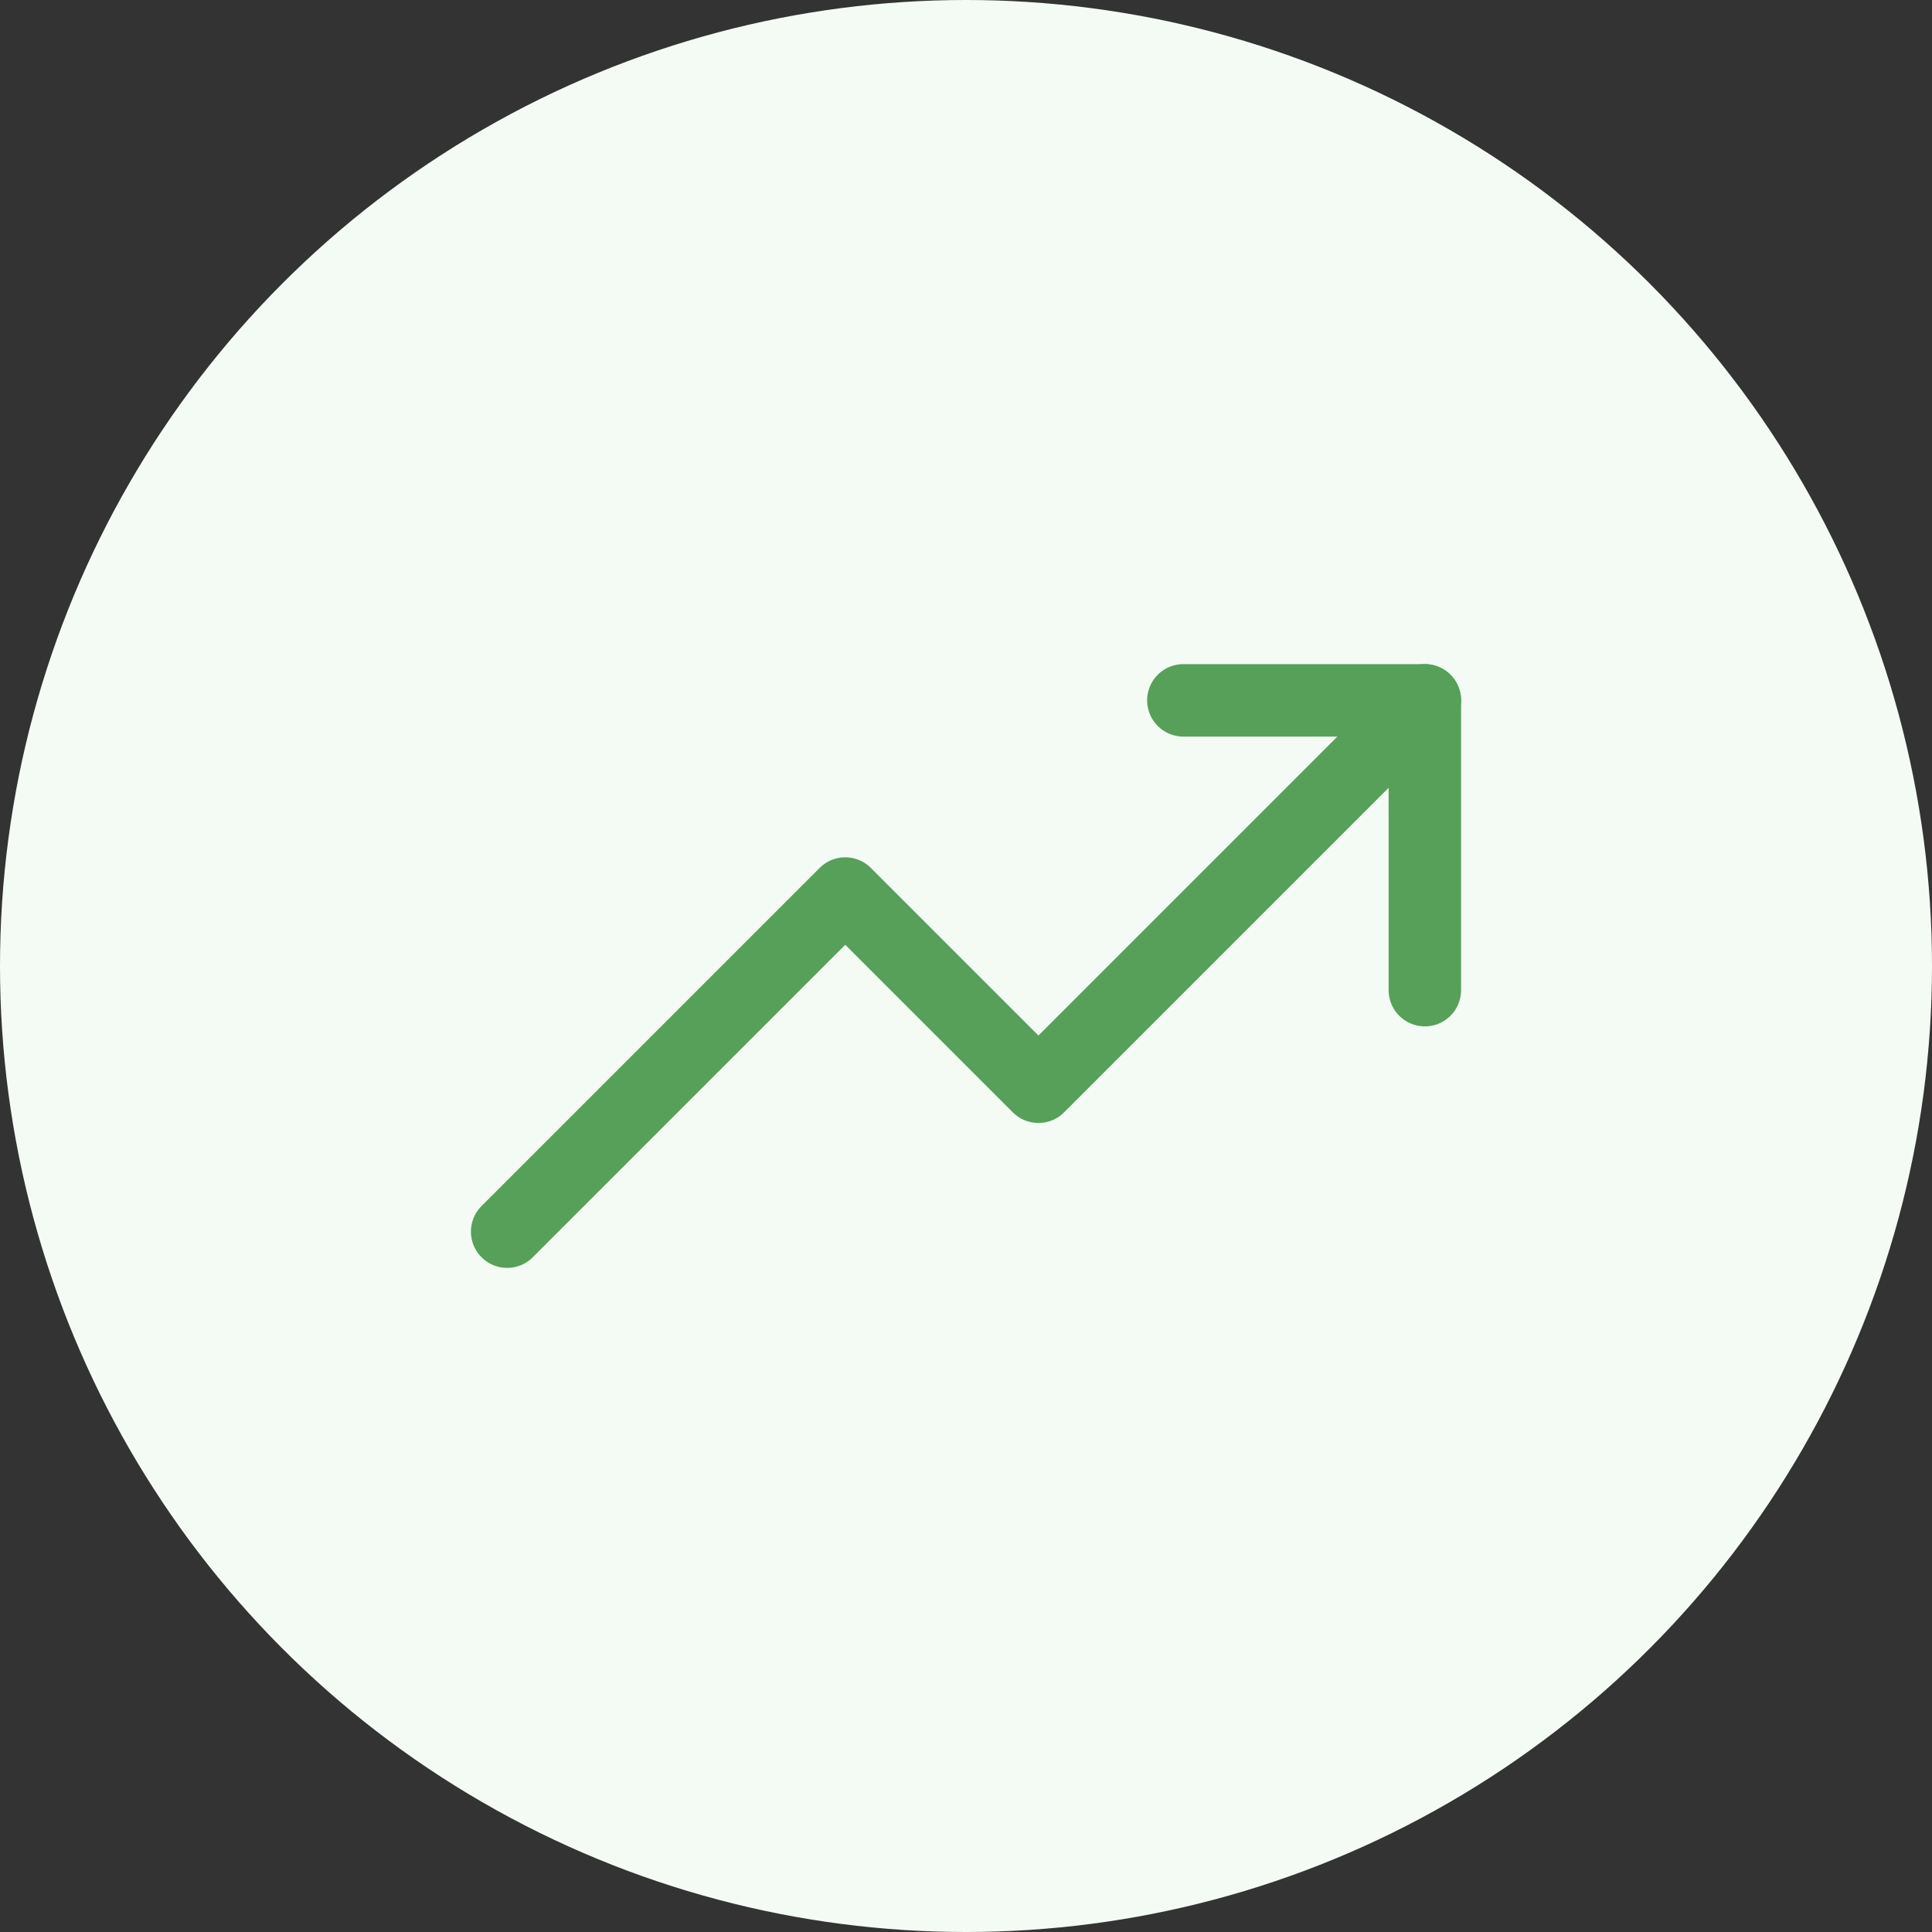 <svg xmlns="http://www.w3.org/2000/svg" width="40" height="40" viewBox="0 0 40 40"><rect x="0" y="0" width="40" height="40" fill="#333333" stroke="none"/><defs><style>.a{fill:#f4faf4;}.b{fill:none;stroke:#57a05a;stroke-linecap:round;stroke-linejoin:round;stroke-width:1.5px;}</style></defs><g transform="translate(0 -0.011)"><circle class="a" cx="20" cy="20" r="20" transform="translate(0 0.011)"/><g transform="translate(10.583 14.895)"><path class="b" d="M-7987.623-13354.75l7-7,4,4,8-8" transform="translate(7987.54 13365.366)"/><path class="b" d="M-7972.484-13365.75h5v6" transform="translate(7986.401 13365.366)"/></g></g></svg>